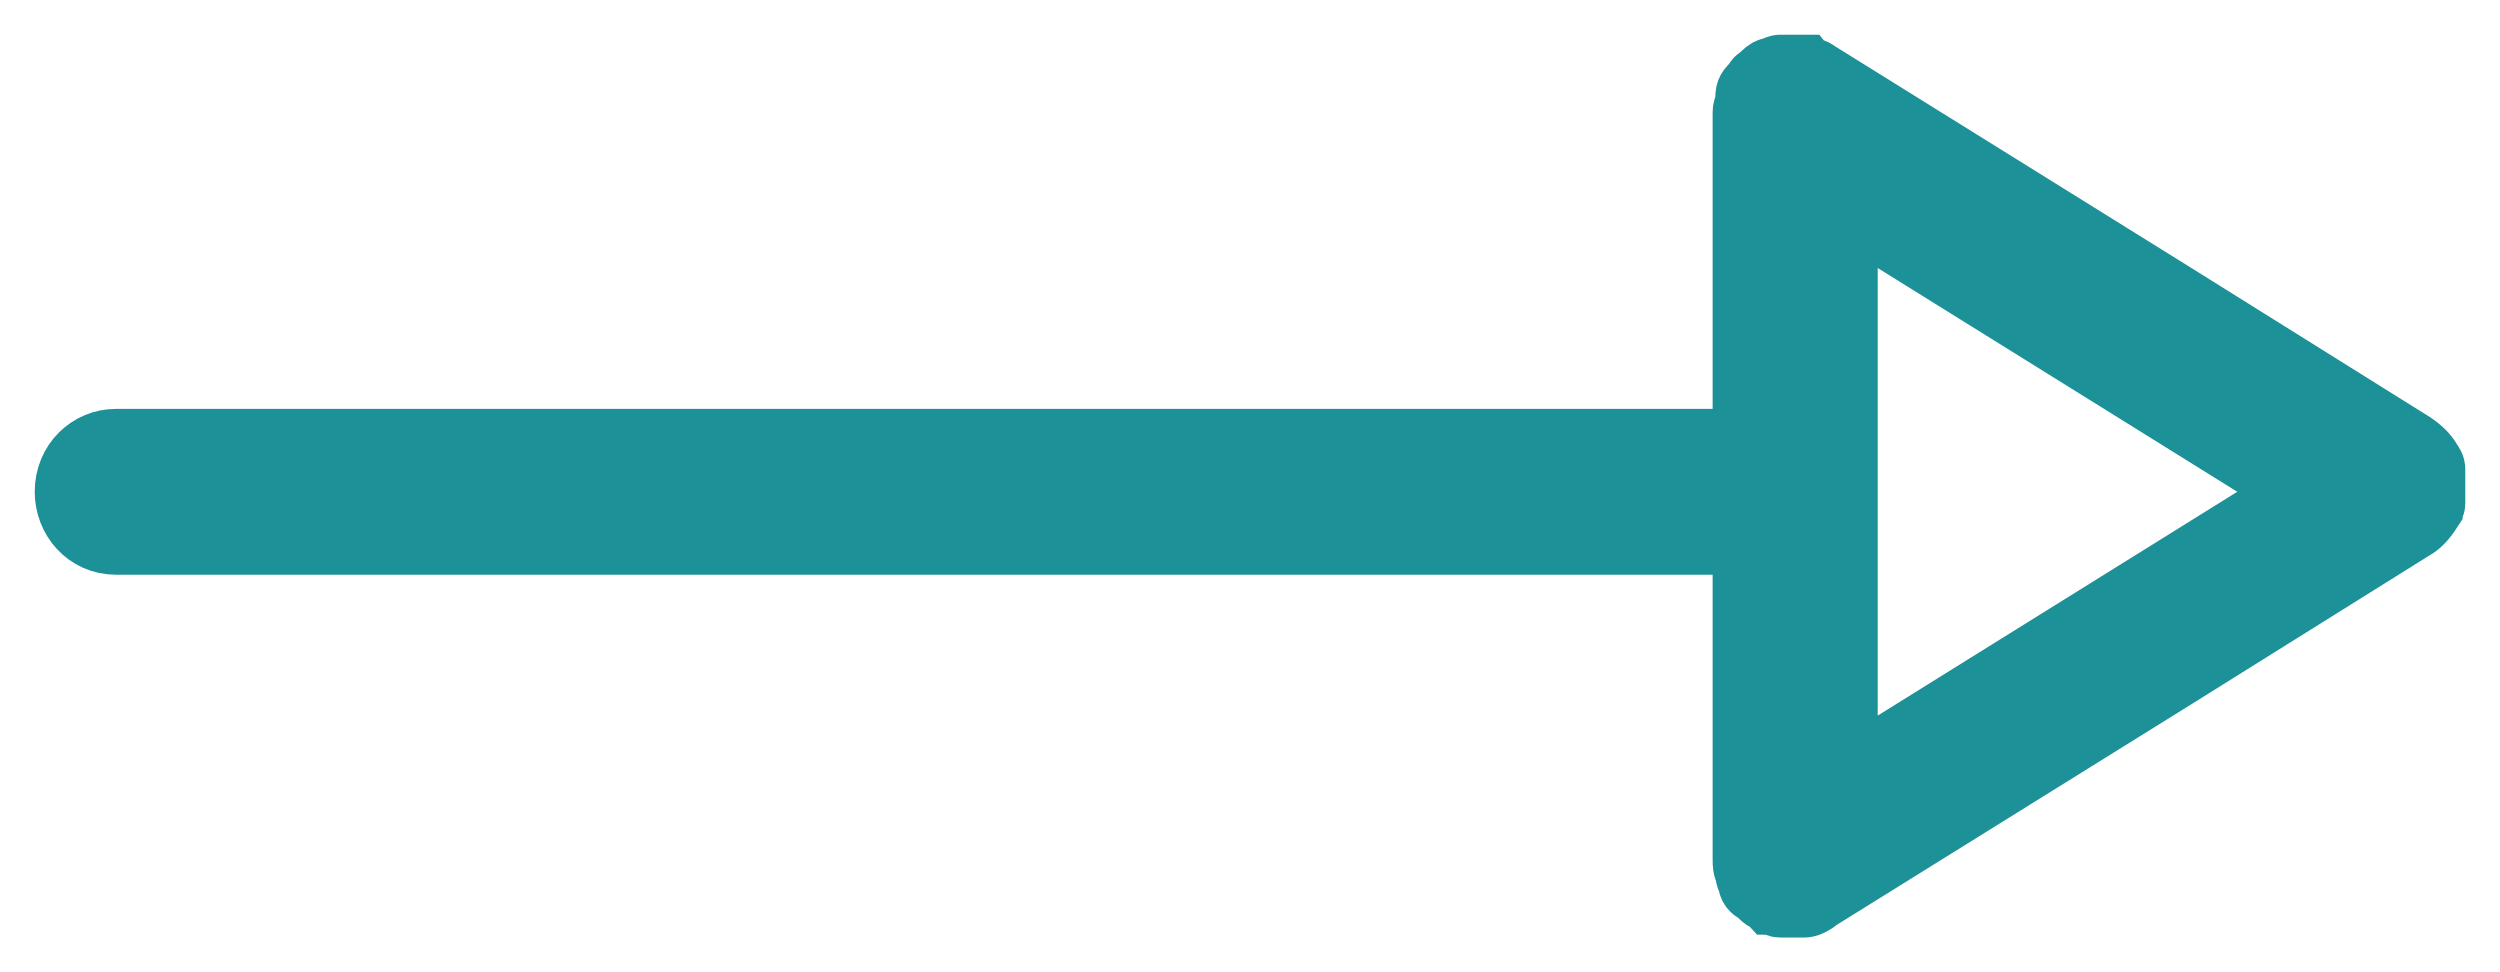 <svg width="36" height="14" viewBox="0 0 36 14" fill="none" xmlns="http://www.w3.org/2000/svg">
<path d="M25.162 7.98V12.388C25.162 12.429 25.162 12.51 25.201 12.551V12.592C25.201 12.633 25.241 12.674 25.241 12.714C25.241 12.755 25.28 12.796 25.319 12.796C25.359 12.837 25.359 12.837 25.398 12.878C25.437 12.918 25.477 12.918 25.516 12.959C25.555 12.959 25.595 13 25.634 13C25.634 13 25.634 13 25.674 13C25.713 13 25.713 13 25.752 13H25.792C25.792 13 25.792 13 25.831 13C25.87 13 25.91 13 25.988 13C26.028 13 26.106 12.959 26.146 12.918L31.262 9.735L34.724 7.571C34.803 7.531 34.882 7.449 34.961 7.327C34.961 7.286 35 7.286 35 7.245V7.204C35 7.163 35 7.163 35 7.122V7.082C35 7.041 35 7.041 35 7C35 6.959 35 6.959 35 6.918V6.878C35 6.837 35 6.837 35 6.796V6.755C35 6.714 34.961 6.673 34.961 6.673C34.921 6.592 34.843 6.51 34.724 6.429L31.262 4.265L26.146 1.082C26.106 1.041 26.028 1.041 25.988 1C25.949 1 25.91 1 25.831 1C25.831 1 25.831 1 25.792 1H25.752C25.713 1 25.713 1 25.674 1C25.674 1 25.674 1 25.634 1C25.595 1 25.555 1.041 25.516 1.041C25.477 1.041 25.437 1.082 25.398 1.122C25.359 1.163 25.319 1.163 25.319 1.204C25.28 1.245 25.28 1.245 25.241 1.286C25.201 1.327 25.201 1.367 25.201 1.408V1.449C25.201 1.49 25.162 1.571 25.162 1.612V6.02V7.98ZM33.072 7.122C33.072 7.122 33.072 7.163 33.032 7.163L26.736 11.082C26.697 11.082 26.697 11.082 26.657 11.082C26.657 11.082 26.657 11.082 26.618 11.082C26.579 11.082 26.579 11.041 26.579 11.041L26.539 11V3.163C26.539 3.122 26.539 3.122 26.579 3.122L26.618 3.082C26.618 3.082 26.618 3.082 26.657 3.082C26.697 3.082 26.697 3.082 26.736 3.082L33.032 7L33.072 7.041V7.082V7.122Z" fill="#1C9197" stroke="#1C9197"/>
<path d="M25.438 7.776H1.669C1.275 7.776 1 7.449 1 7.082C1 6.673 1.315 6.388 1.669 6.388H25.438V7.776Z" fill="#1C9197" stroke="#1C9197"/>
</svg>
